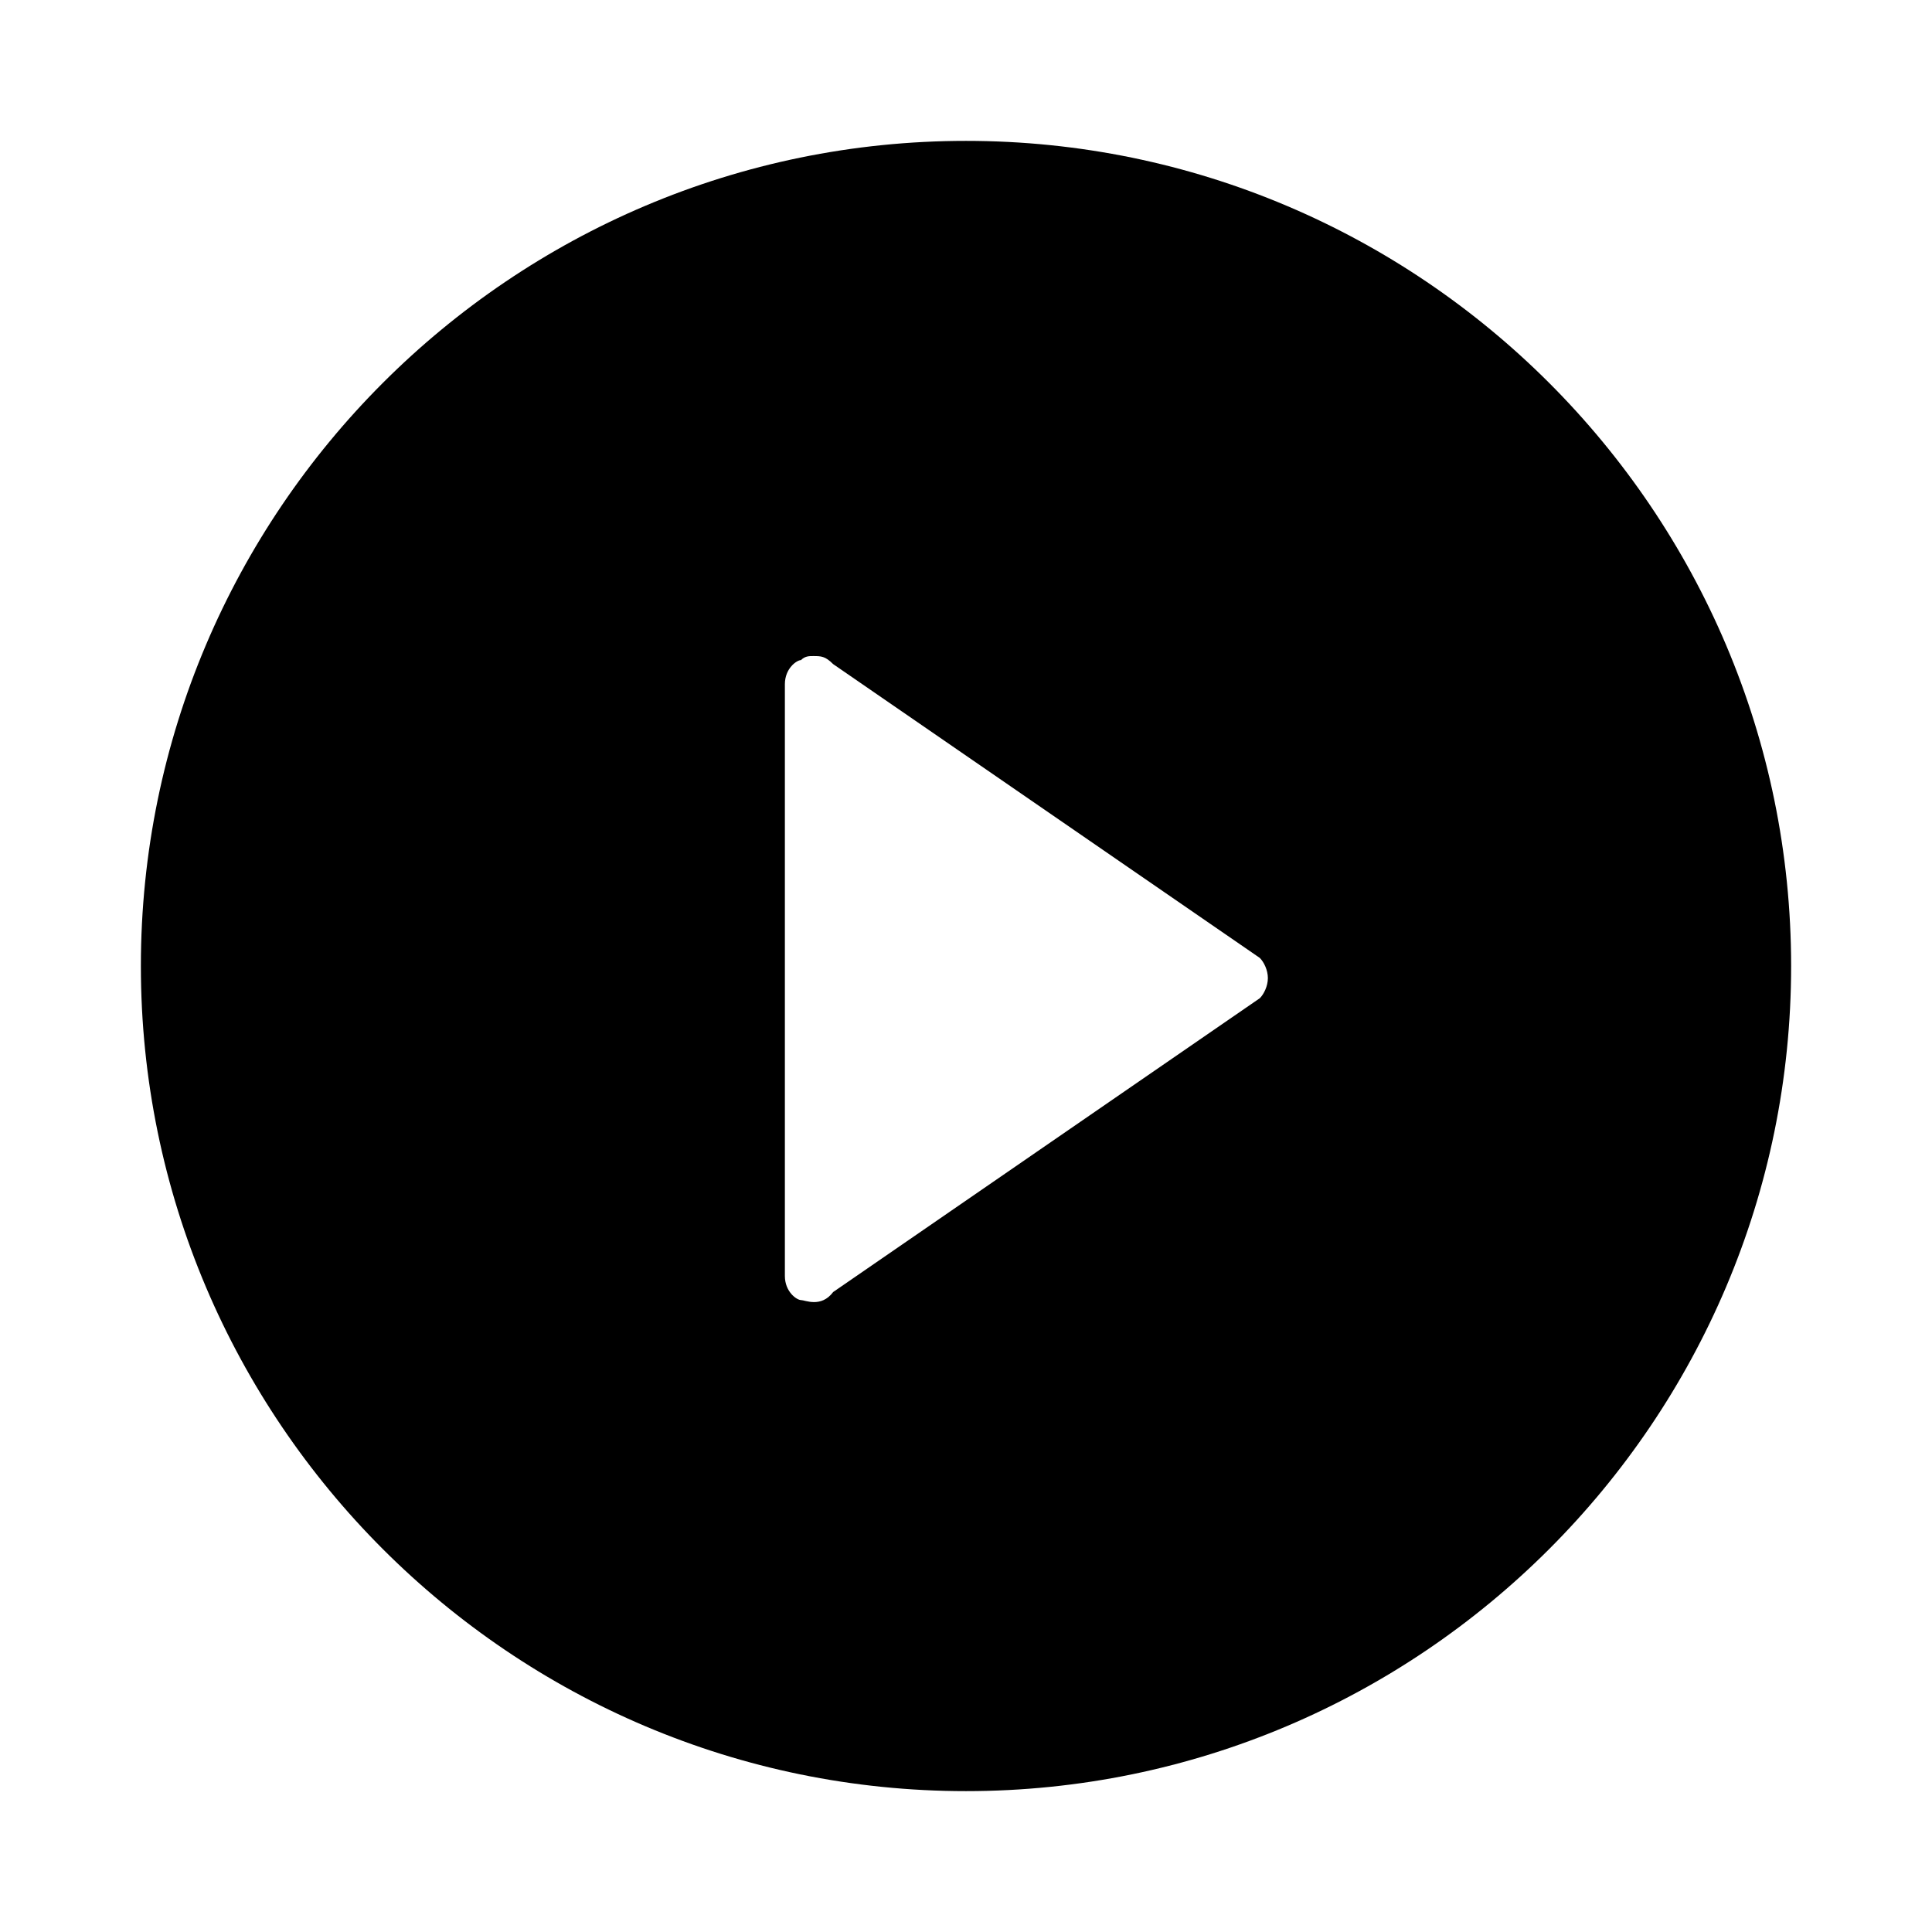<?xml version="1.0" encoding="utf-8"?>
<!-- Generator: Adobe Illustrator 25.2.3, SVG Export Plug-In . SVG Version: 6.00 Build 0)  -->
<svg version="1.1" id="Layer_1" xmlns="http://www.w3.org/2000/svg" xmlns:xlink="http://www.w3.org/1999/xlink" x="0px" y="0px"
	 viewBox="0 0 48 48" style="enable-background:new 0 0 48 48;" xml:space="preserve">
<style type="text/css">
	.st0{fill:none;stroke:#FFFFFF;}
</style>
<path className="st0" d="M3.5,24C3.5,12.7,12.7,3.5,24,3.5S44.5,12.7,44.5,24S35.3,44.5,24,44.5S3.5,35.3,3.5,24z M20.2,16.3
	c-0.1,0-0.2,0-0.3,0.1c-0.1,0-0.4,0.2-0.4,0.6v14.7c0,0.4,0.3,0.6,0.4,0.6c0.1,0,0.5,0.2,0.8-0.2l10.6-7.3c0.1-0.1,0.2-0.3,0.2-0.5
	c0-0.2-0.1-0.4-0.2-0.5l-10.6-7.3C20.5,16.3,20.4,16.3,20.2,16.3z"/>
</svg>
